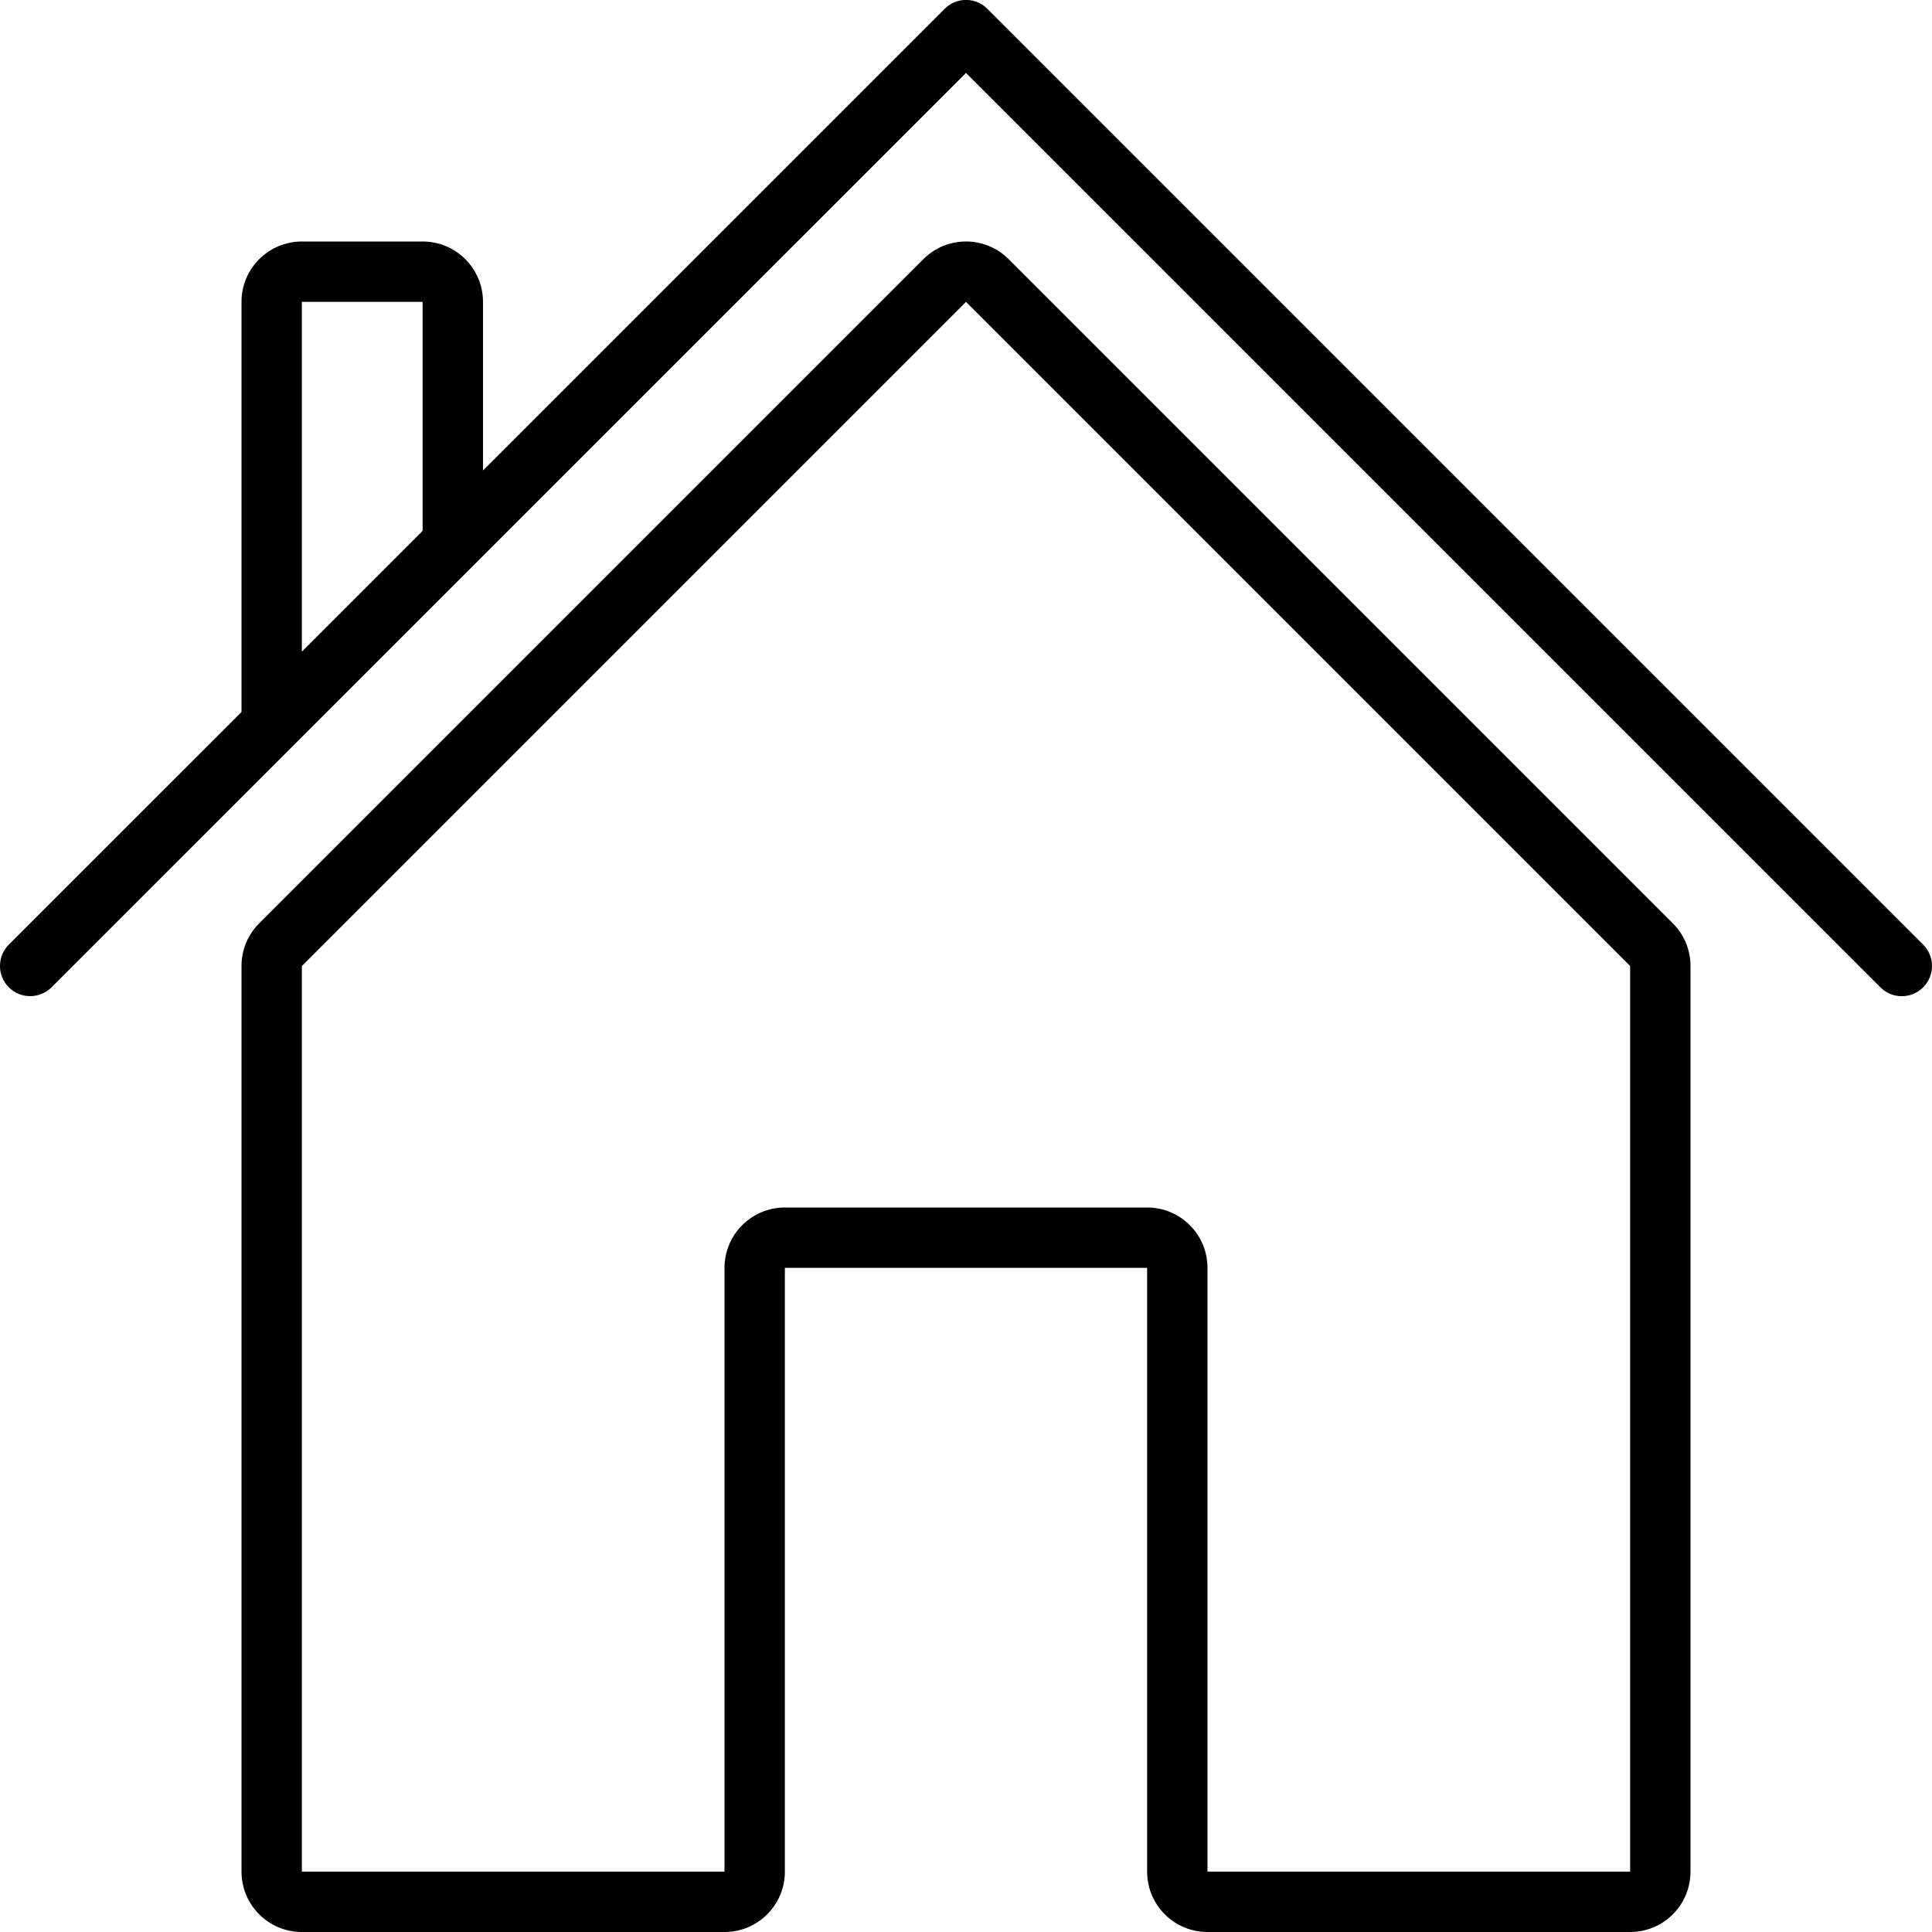 <svg id="home" aria-labelledby="t-home d-home" viewBox="0 0 32 32" xmlns="http://www.w3.org/2000/svg">
<!--
  Puxl icons 1.0 - https://puxl.io/puxl-icons
  Created by @MrKanuel, brought by The Puxl Clan with love from Basque Country
  Puxl icons is licensed under the MIT License (MIT) - Copyright (c) 2018 Puxl
  https://github.com/puxl/puxl-icons/blob/master/LICENSE
-->
	<title id="t-home">Home</title>
	<desc id="d-home">House with triangular roof, a chimney and a door</desc>
	<path d="M27.707,15.293l-11-11c-0.391-0.391-1.023-0.391-1.414,0l-11,11C4.105,15.48,4,15.734,4,16v15c0,0.553,0.448,1,1,1h7c0.552,0,1-0.447,1-1V21h6v10c0,0.553,0.447,1,1,1h7c0.553,0,1-0.447,1-1V16C28,15.734,27.895,15.48,27.707,15.293z M27,31h-7V21c0-0.552-0.447-1-1-1h-6c-0.552,0-1,0.448-1,1v10H5V16L16,5l11,11V31z"/>
	<path d="M31.854,15.646l-15.5-15.5c-0.195-0.196-0.512-0.196-0.707,0L8,7.793V5c0-0.552-0.448-1-1-1H5C4.448,4,4,4.448,4,5v6.793l-3.854,3.853c-0.195,0.195-0.195,0.512,0,0.707s0.512,0.195,0.707,0L16,1.208l15.146,15.146c0.193,0.195,0.512,0.195,0.707,0C32.048,16.159,32.049,15.842,31.854,15.646z M7,8.793l-2,2V5h2V8.793z"/>
</svg>
